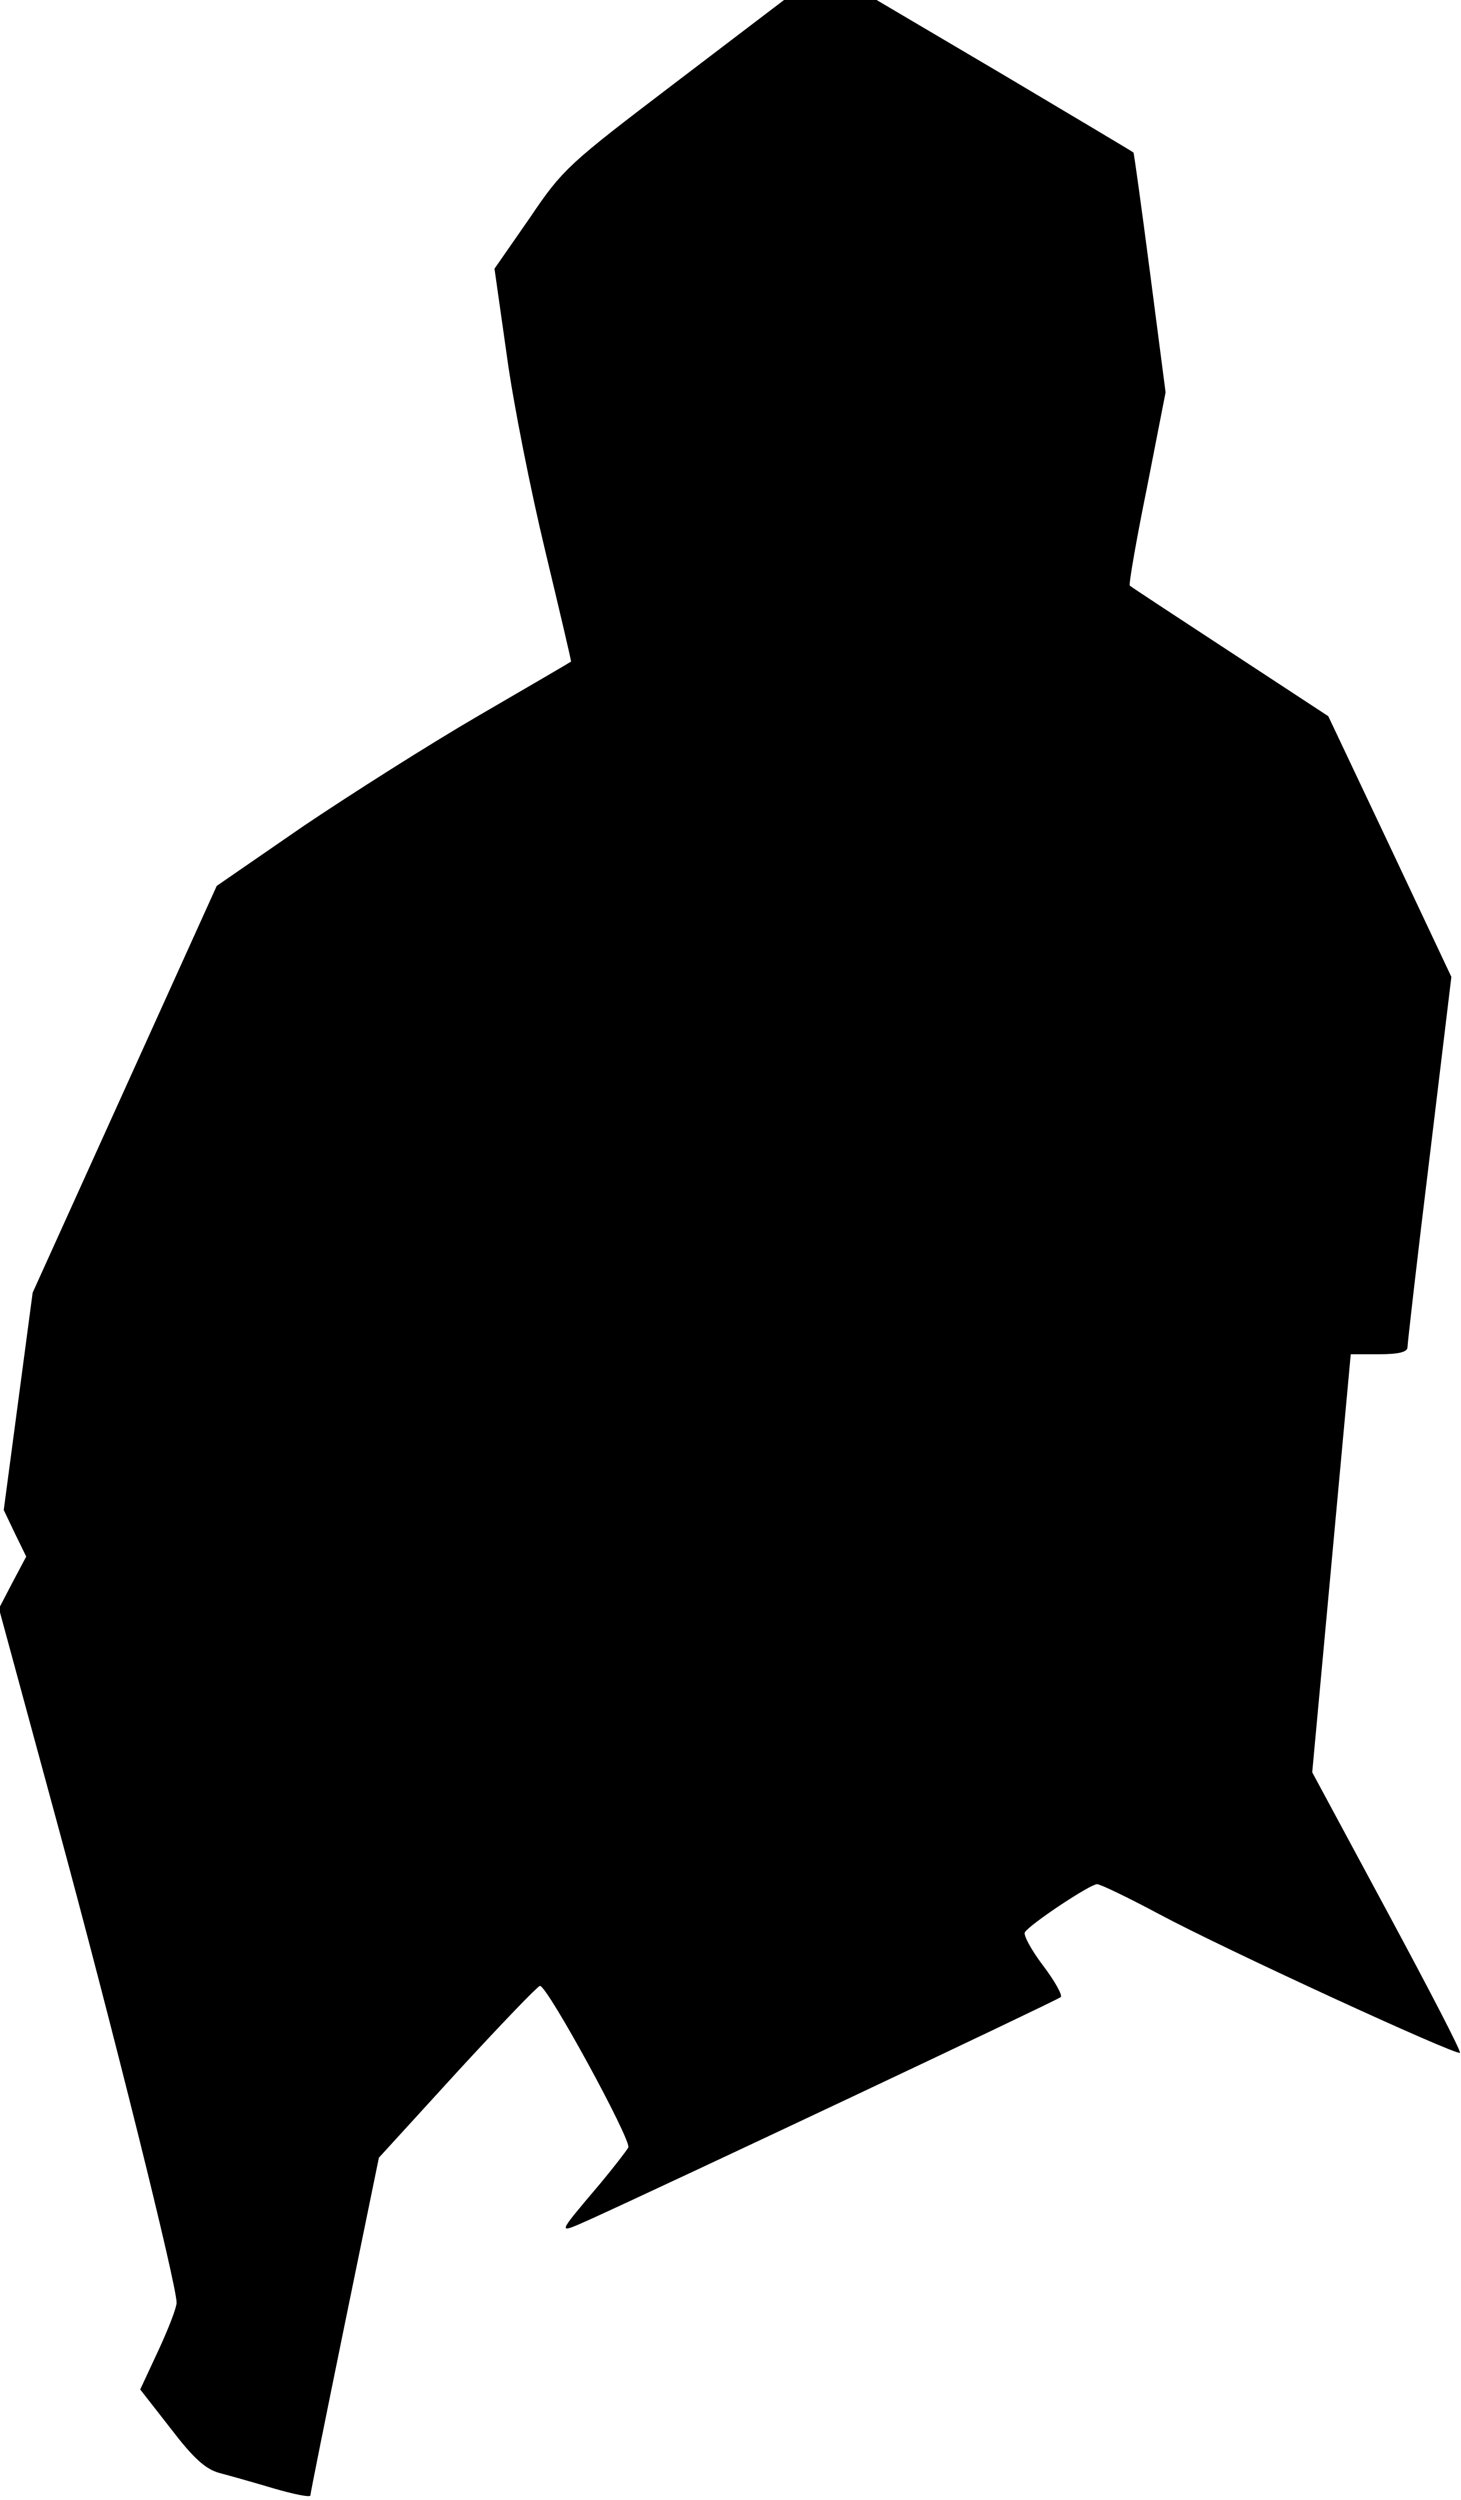 <?xml version="1.0" standalone="no"?>
<!DOCTYPE svg PUBLIC "-//W3C//DTD SVG 20010904//EN"
 "http://www.w3.org/TR/2001/REC-SVG-20010904/DTD/svg10.dtd">
<svg version="1.0" xmlns="http://www.w3.org/2000/svg"
 width="273pt" height="467pt" viewBox="0 0 273 467"
 preserveAspectRatio="xMidYMid meet">
<g transform="translate(0,467) scale(0.1,-0.1)"
fill="#000000" stroke="none">
<path fill="#000000" stroke="none" d="M1260 4514 c-197 -150 -208 -159 -270
-251 l-66 -95 23 -162 c12 -89 45 -254 72 -366 27 -113 49 -206 48 -206 -1 -1
-78 -46 -171 -100 -93 -54 -241 -148 -330 -208 l-161 -111 -172 -380 -172
-380 -27 -203 -27 -203 21 -44 21 -43 -26 -49 -25 -48 110 -405 c102 -376 222
-858 222 -892 0 -9 -15 -48 -34 -89 l-34 -73 57 -73 c42 -55 65 -76 91 -83 19
-5 65 -18 102 -29 38 -11 68 -17 68 -13 0 4 29 148 64 319 l64 312 147 161
c81 88 150 160 154 160 14 0 172 -290 165 -302 -4 -7 -28 -38 -53 -68 -82 -97
-81 -94 -20 -67 137 62 875 410 881 416 4 3 -11 30 -33 59 -22 29 -37 57 -34
62 9 15 122 90 135 90 6 0 58 -25 116 -56 121 -65 556 -265 562 -259 3 2 -59
121 -136 264 l-140 260 36 390 36 391 53 0 c36 0 53 4 53 13 0 6 18 165 41
352 l41 340 -115 244 -115 243 -183 120 c-101 66 -186 122 -188 124 -2 2 12
84 32 182 l35 179 -29 223 c-16 123 -30 224 -31 225 -2 2 -110 66 -241 144
l-239 141 -86 0 -87 0 -205 -156z"/>
</g>
</svg>
